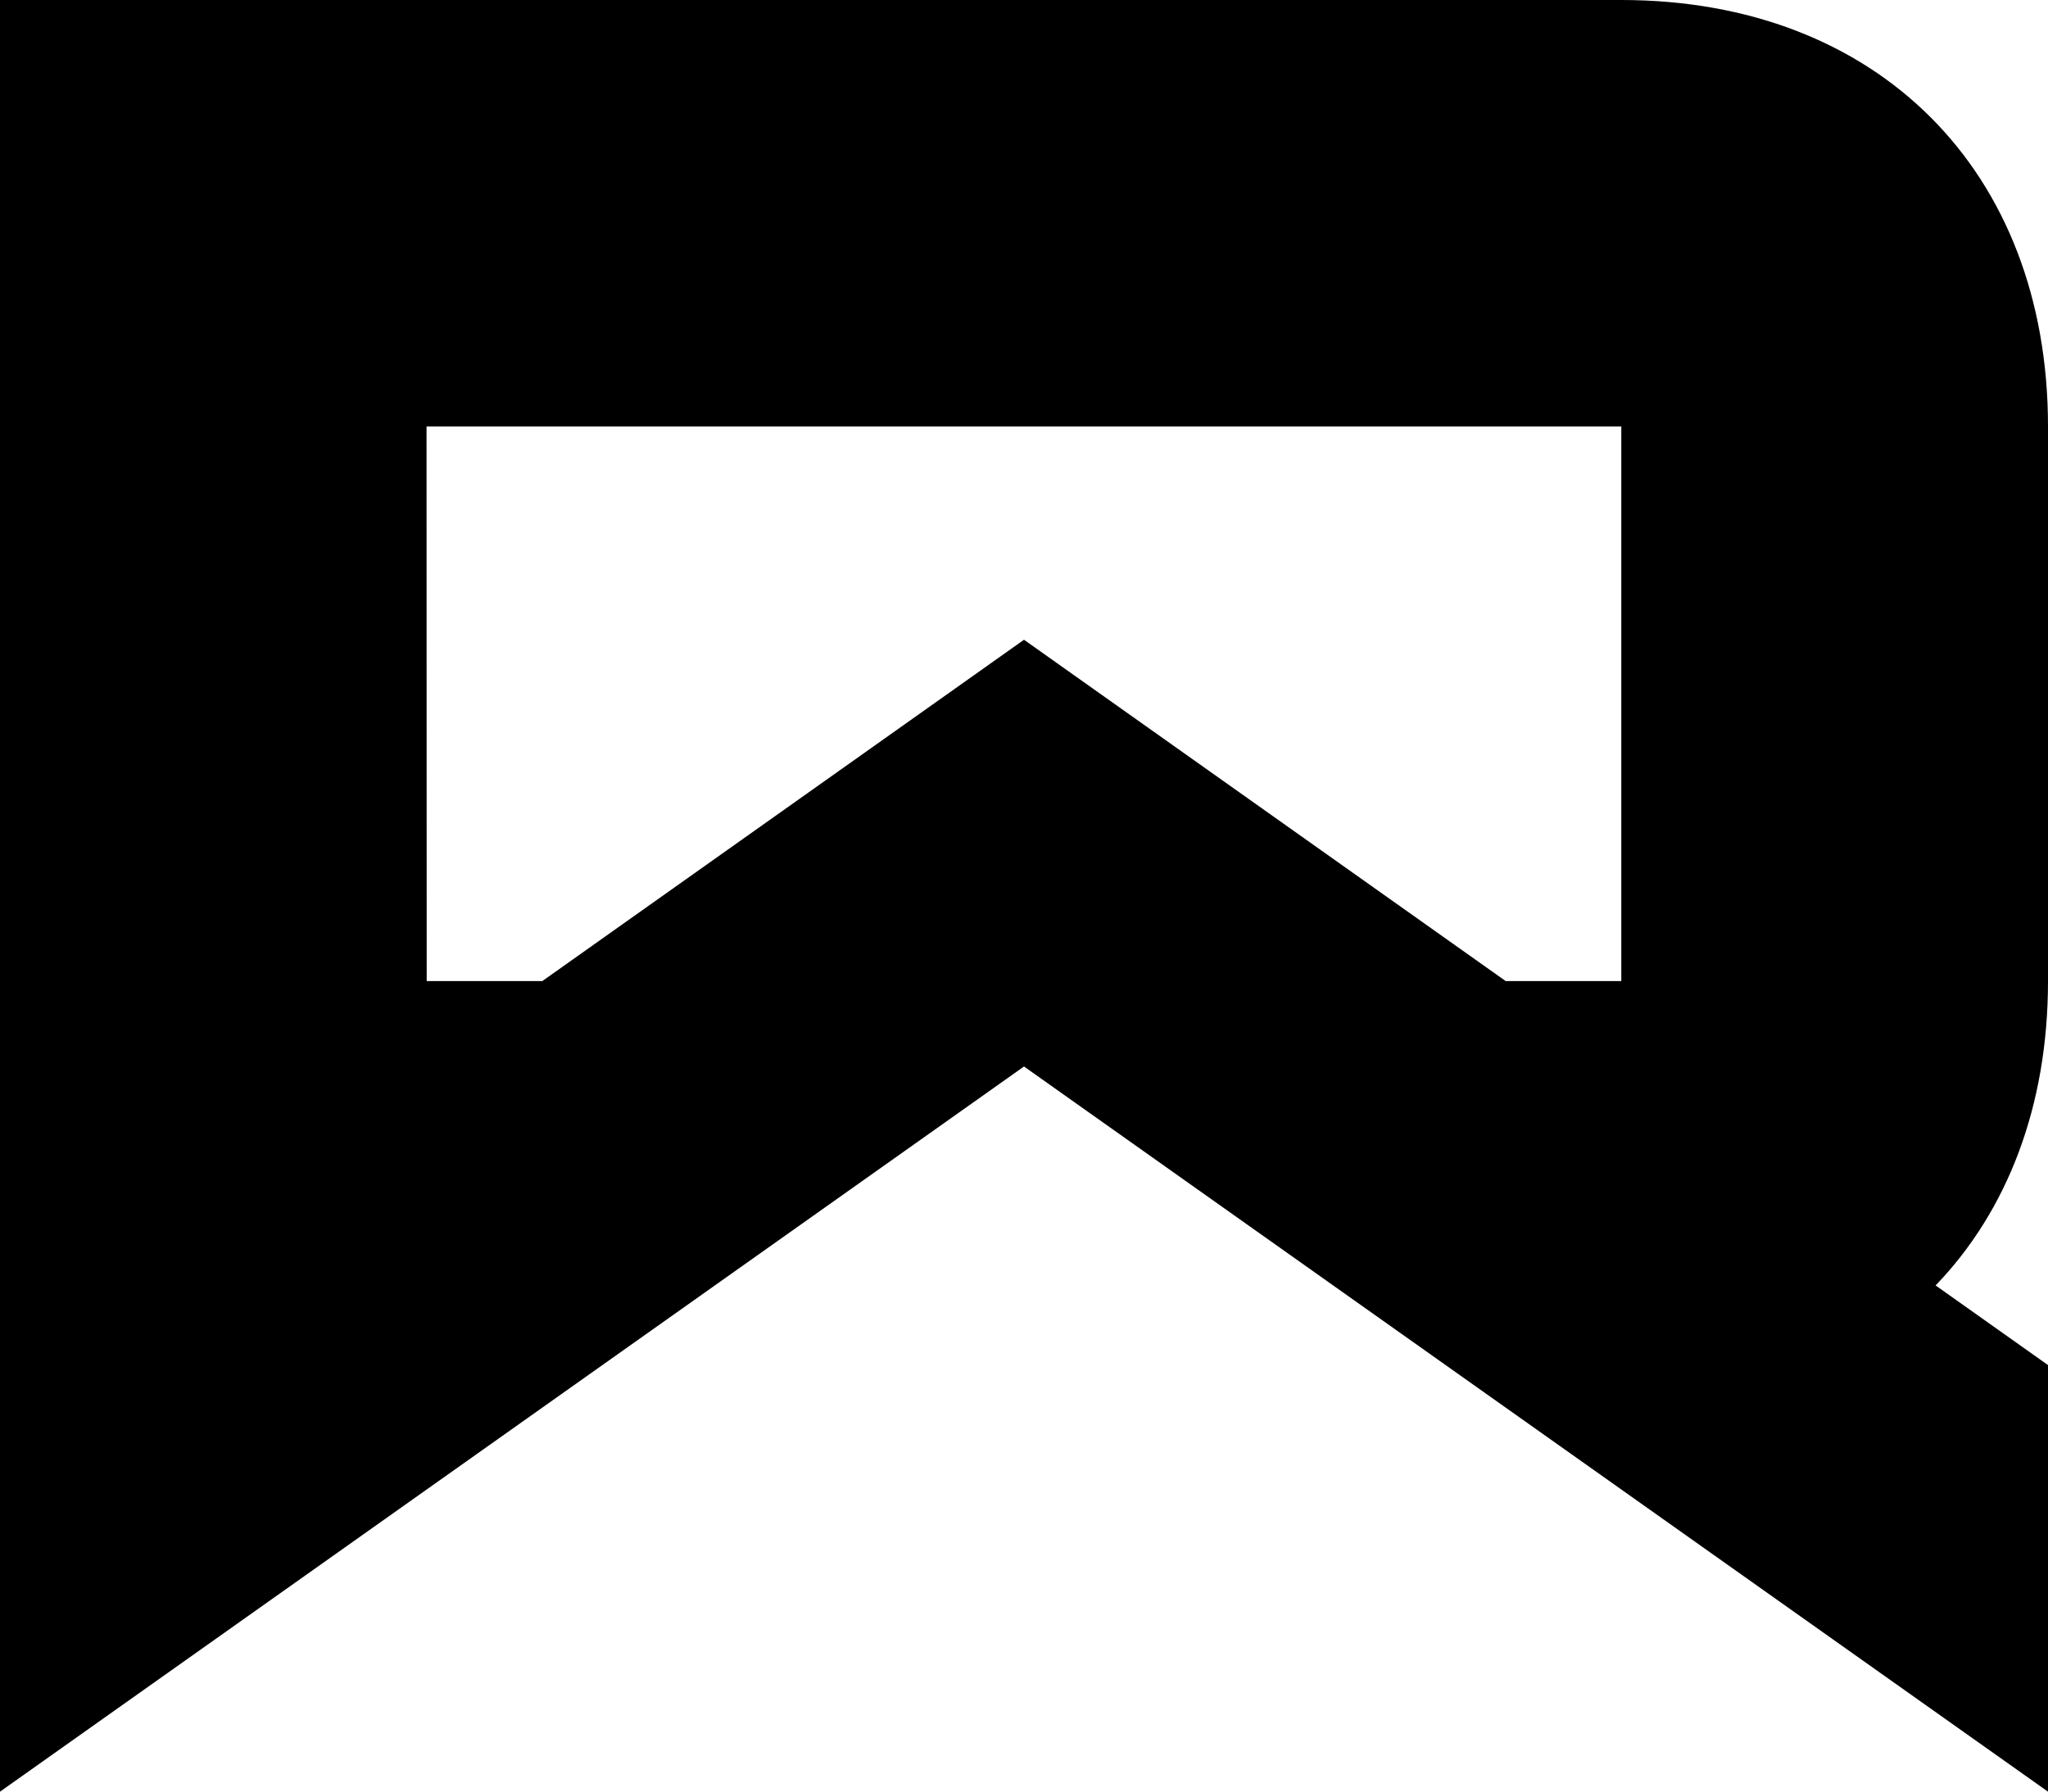 <?xml version="1.0" encoding="UTF-8" standalone="no"?>
<svg
   xmlns:dc="http://purl.org/dc/elements/1.1/"
   xmlns:cc="http://creativecommons.org/ns#"
   xmlns:rdf="http://www.w3.org/1999/02/22-rdf-syntax-ns#"
   xmlns:svg="http://www.w3.org/2000/svg"
   xmlns="http://www.w3.org/2000/svg"
   xmlns:sodipodi="http://sodipodi.sourceforge.net/DTD/sodipodi-0.dtd"
   xmlns:inkscape="http://www.inkscape.org/namespaces/inkscape"
   width="12.7mm"
   height="11.113mm"
   viewBox="0 0 12.7 11.113"
   version="1.1"
   id="svg8"
   sodipodi:docname="RenderpubMainLogo.svg"
   inkscape:version="1.0.2 (e86c870879, 2021-01-15, custom)">
  <sodipodi:namedview
     pagecolor="#ffffff"
     bordercolor="#666666"
     borderopacity="1"
     objecttolerance="10"
     gridtolerance="10"
     guidetolerance="10"
     inkscape:pageopacity="0"
     inkscape:pageshadow="2"
     inkscape:window-width="1920"
     inkscape:window-height="1017"
     id="namedview855"
     showgrid="false"
     inkscape:zoom="10.119047"
     inkscape:cx="15.060883"
     inkscape:cy="24.893658"
     inkscape:window-x="1912"
     inkscape:window-y="-8"
     inkscape:window-maximized="1"
     inkscape:current-layer="layer1" />
  <defs
     id="defs2" />
  <g
     id="layer1"
     transform="translate(-84.667,-149.49)">
    <path
       d="m 84.667,149.49 h 10.054 c 1.587,0 2.646,1.058 2.646,2.646 -4.29e-4,1.197 -1.33e-4,2.242 0,3.44 0,0.776 -0.253,1.426 -0.697,1.887 l 0.697,0.494 v 2.646 l -6.35,-4.498 -6.35,4.498 v -2.646 -5.821 z m 2.646,6.085 0.717,1.3e-4 2.987,-2.117 2.987,2.117 h 0.717 v -3.44 H 87.312 Z"
       id="Vector-Union-2"
       fill="#000000"
       fill-rule="evenodd"
       stroke="none"
       style="stroke-width:0.265"
       sodipodi:nodetypes="cscccccccccccccccccc" />
  </g>
</svg>
